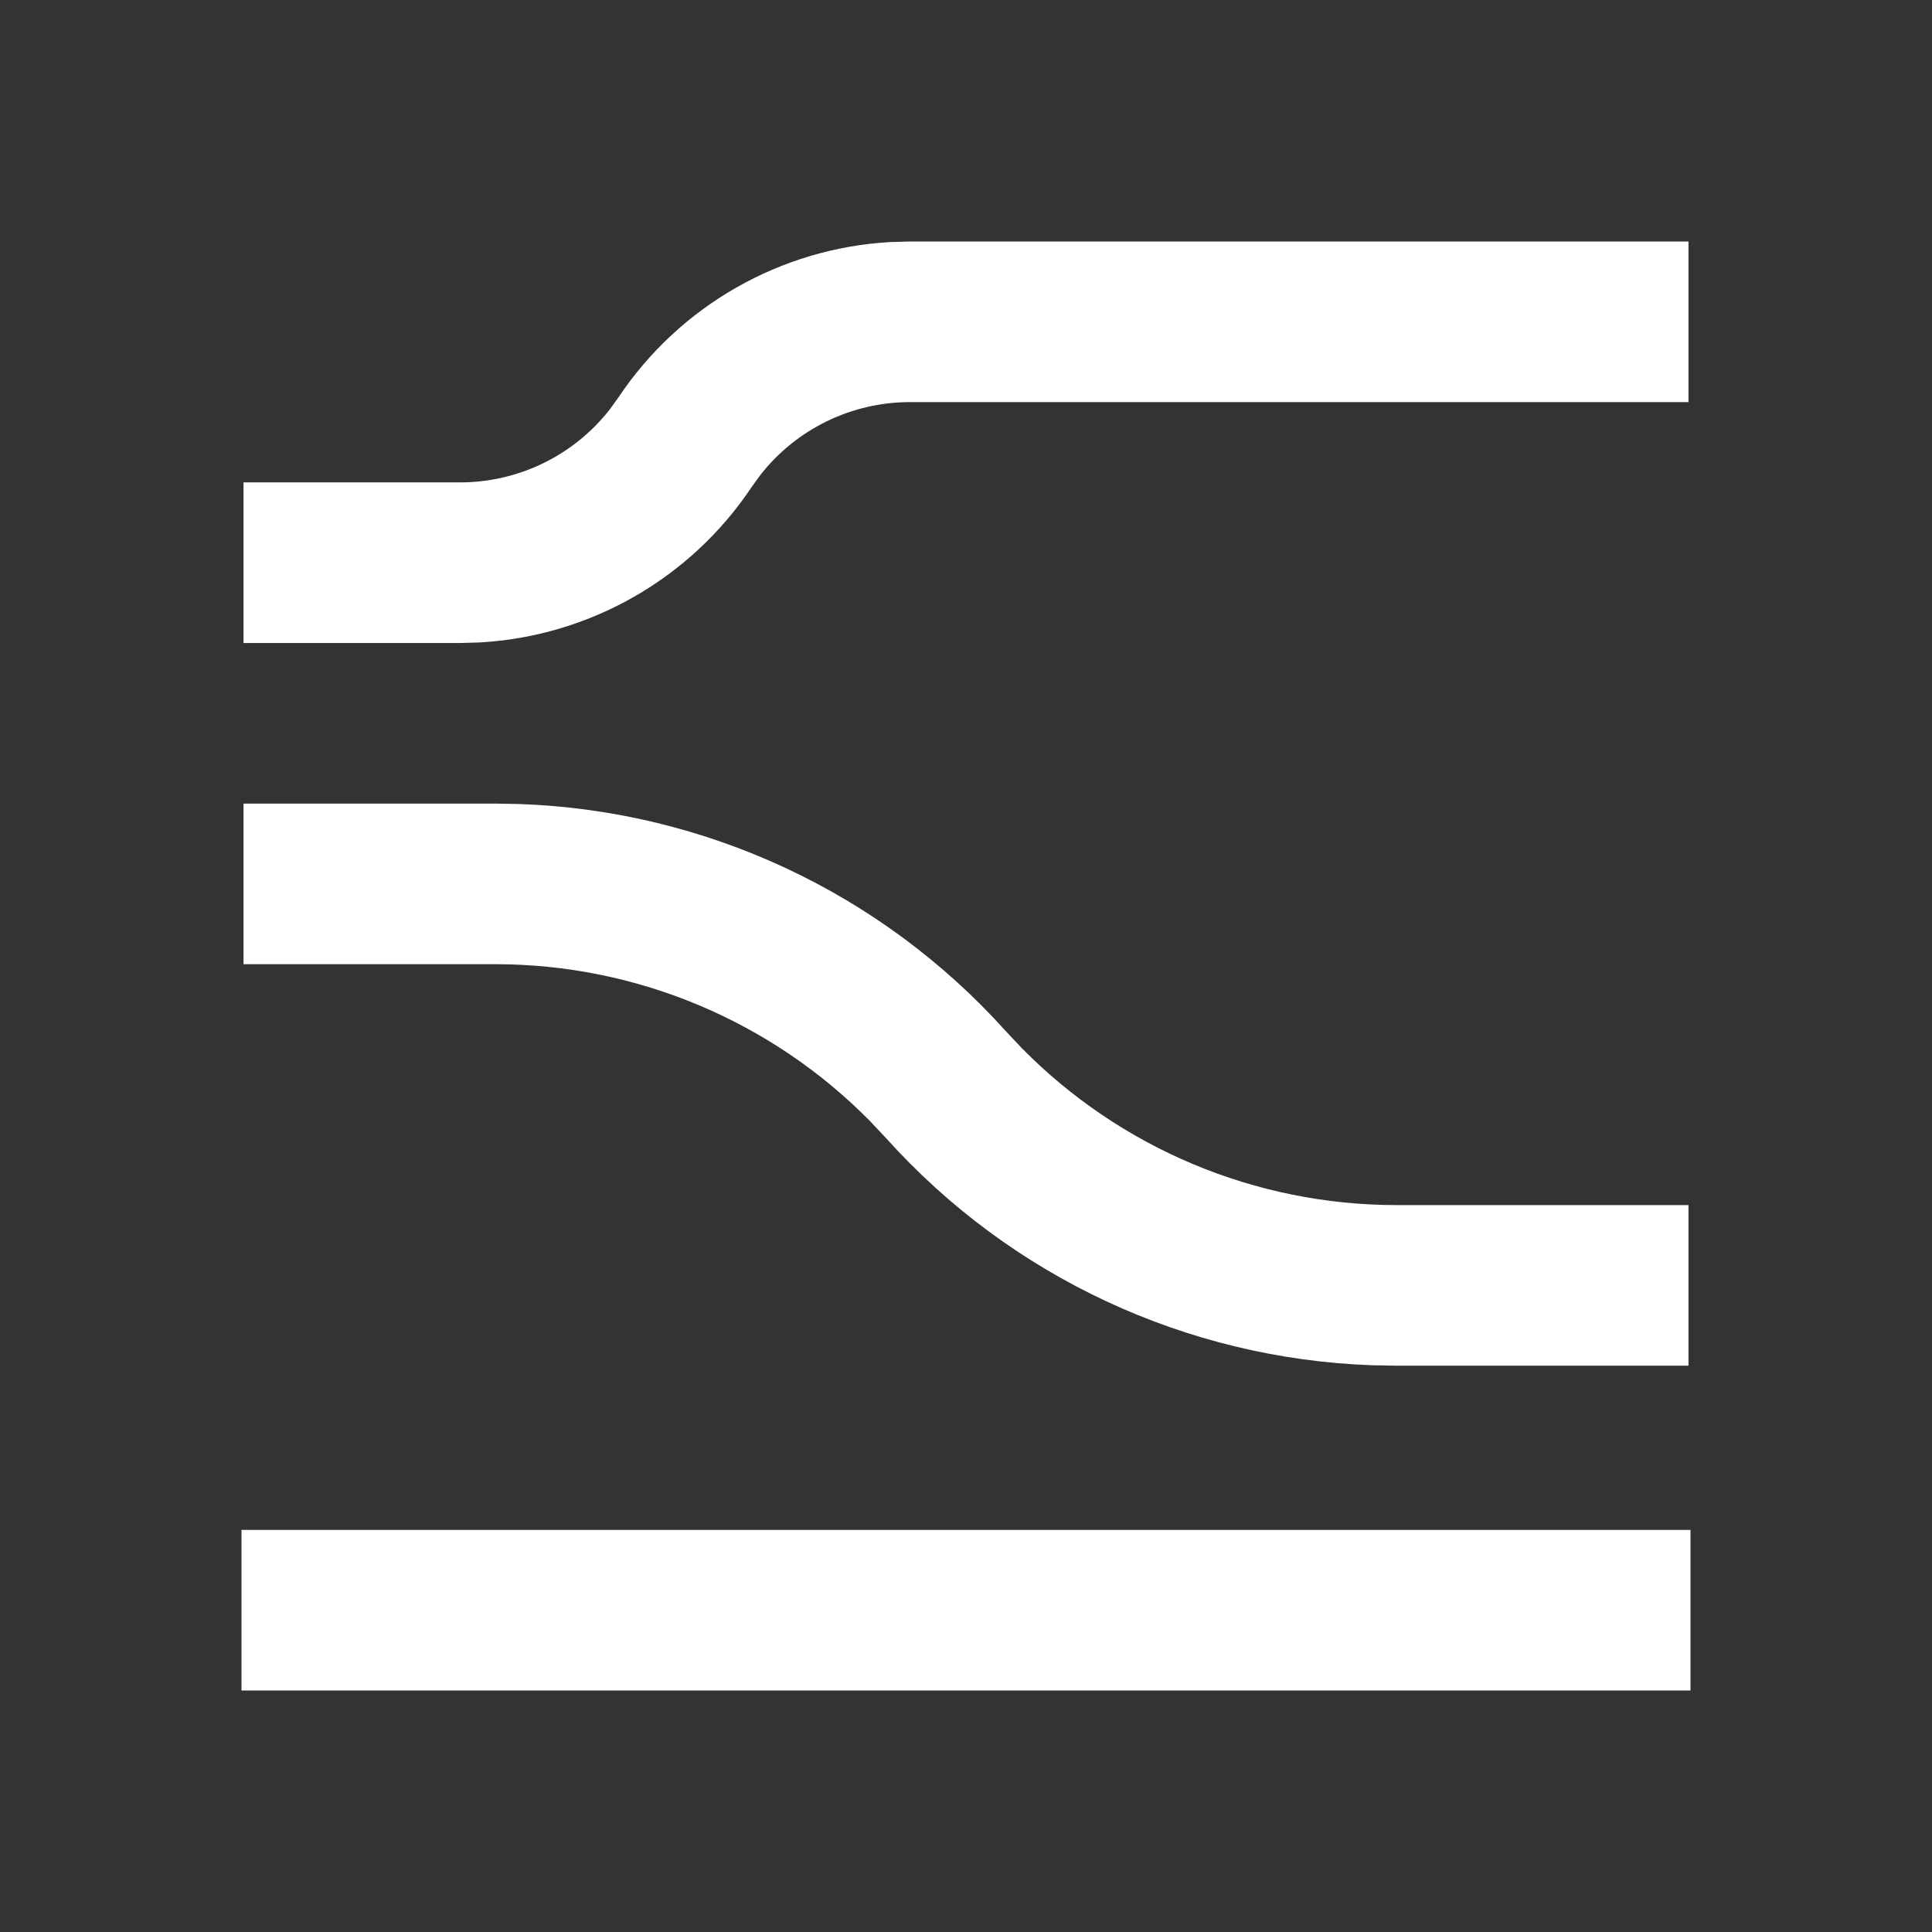 <svg width="512" height="512" viewBox="0 0 512 512" fill="none" xmlns="http://www.w3.org/2000/svg">
<rect x="0" y="0" width="512" height="512" fill="#333333" stroke="none"/>
<path fill-rule="evenodd" clip-rule="evenodd" d="M447.468 64V106.56H241.167C225.616 106.56 211.014 113.737 201.509 125.869L199.241 129.004C182.962 153.43 156.175 168.643 127.072 170.258L121.913 170.401H64.532V127.84H121.913C137.465 127.84 152.067 120.664 161.571 108.531L163.839 105.396C180.118 80.971 206.906 65.758 236.009 64.143L241.167 64H447.468Z" fill="white"/>
<path fill-rule="evenodd" clip-rule="evenodd" d="M447.468 361.922V319.362H370.102C332.667 319.362 296.898 304.305 270.76 277.739L266.494 273.206C233.429 236.456 186.908 214.814 137.694 213.075L131.261 212.961H64.532V255.521H131.261C168.696 255.521 204.465 270.578 230.603 297.144L234.868 301.677C267.934 338.427 314.455 360.069 363.669 361.808L370.102 361.922H447.468Z" fill="white"/>
<path fill-rule="evenodd" clip-rule="evenodd" d="M448 405.44V448H64V405.44H448Z" fill="white"/>
</svg>
